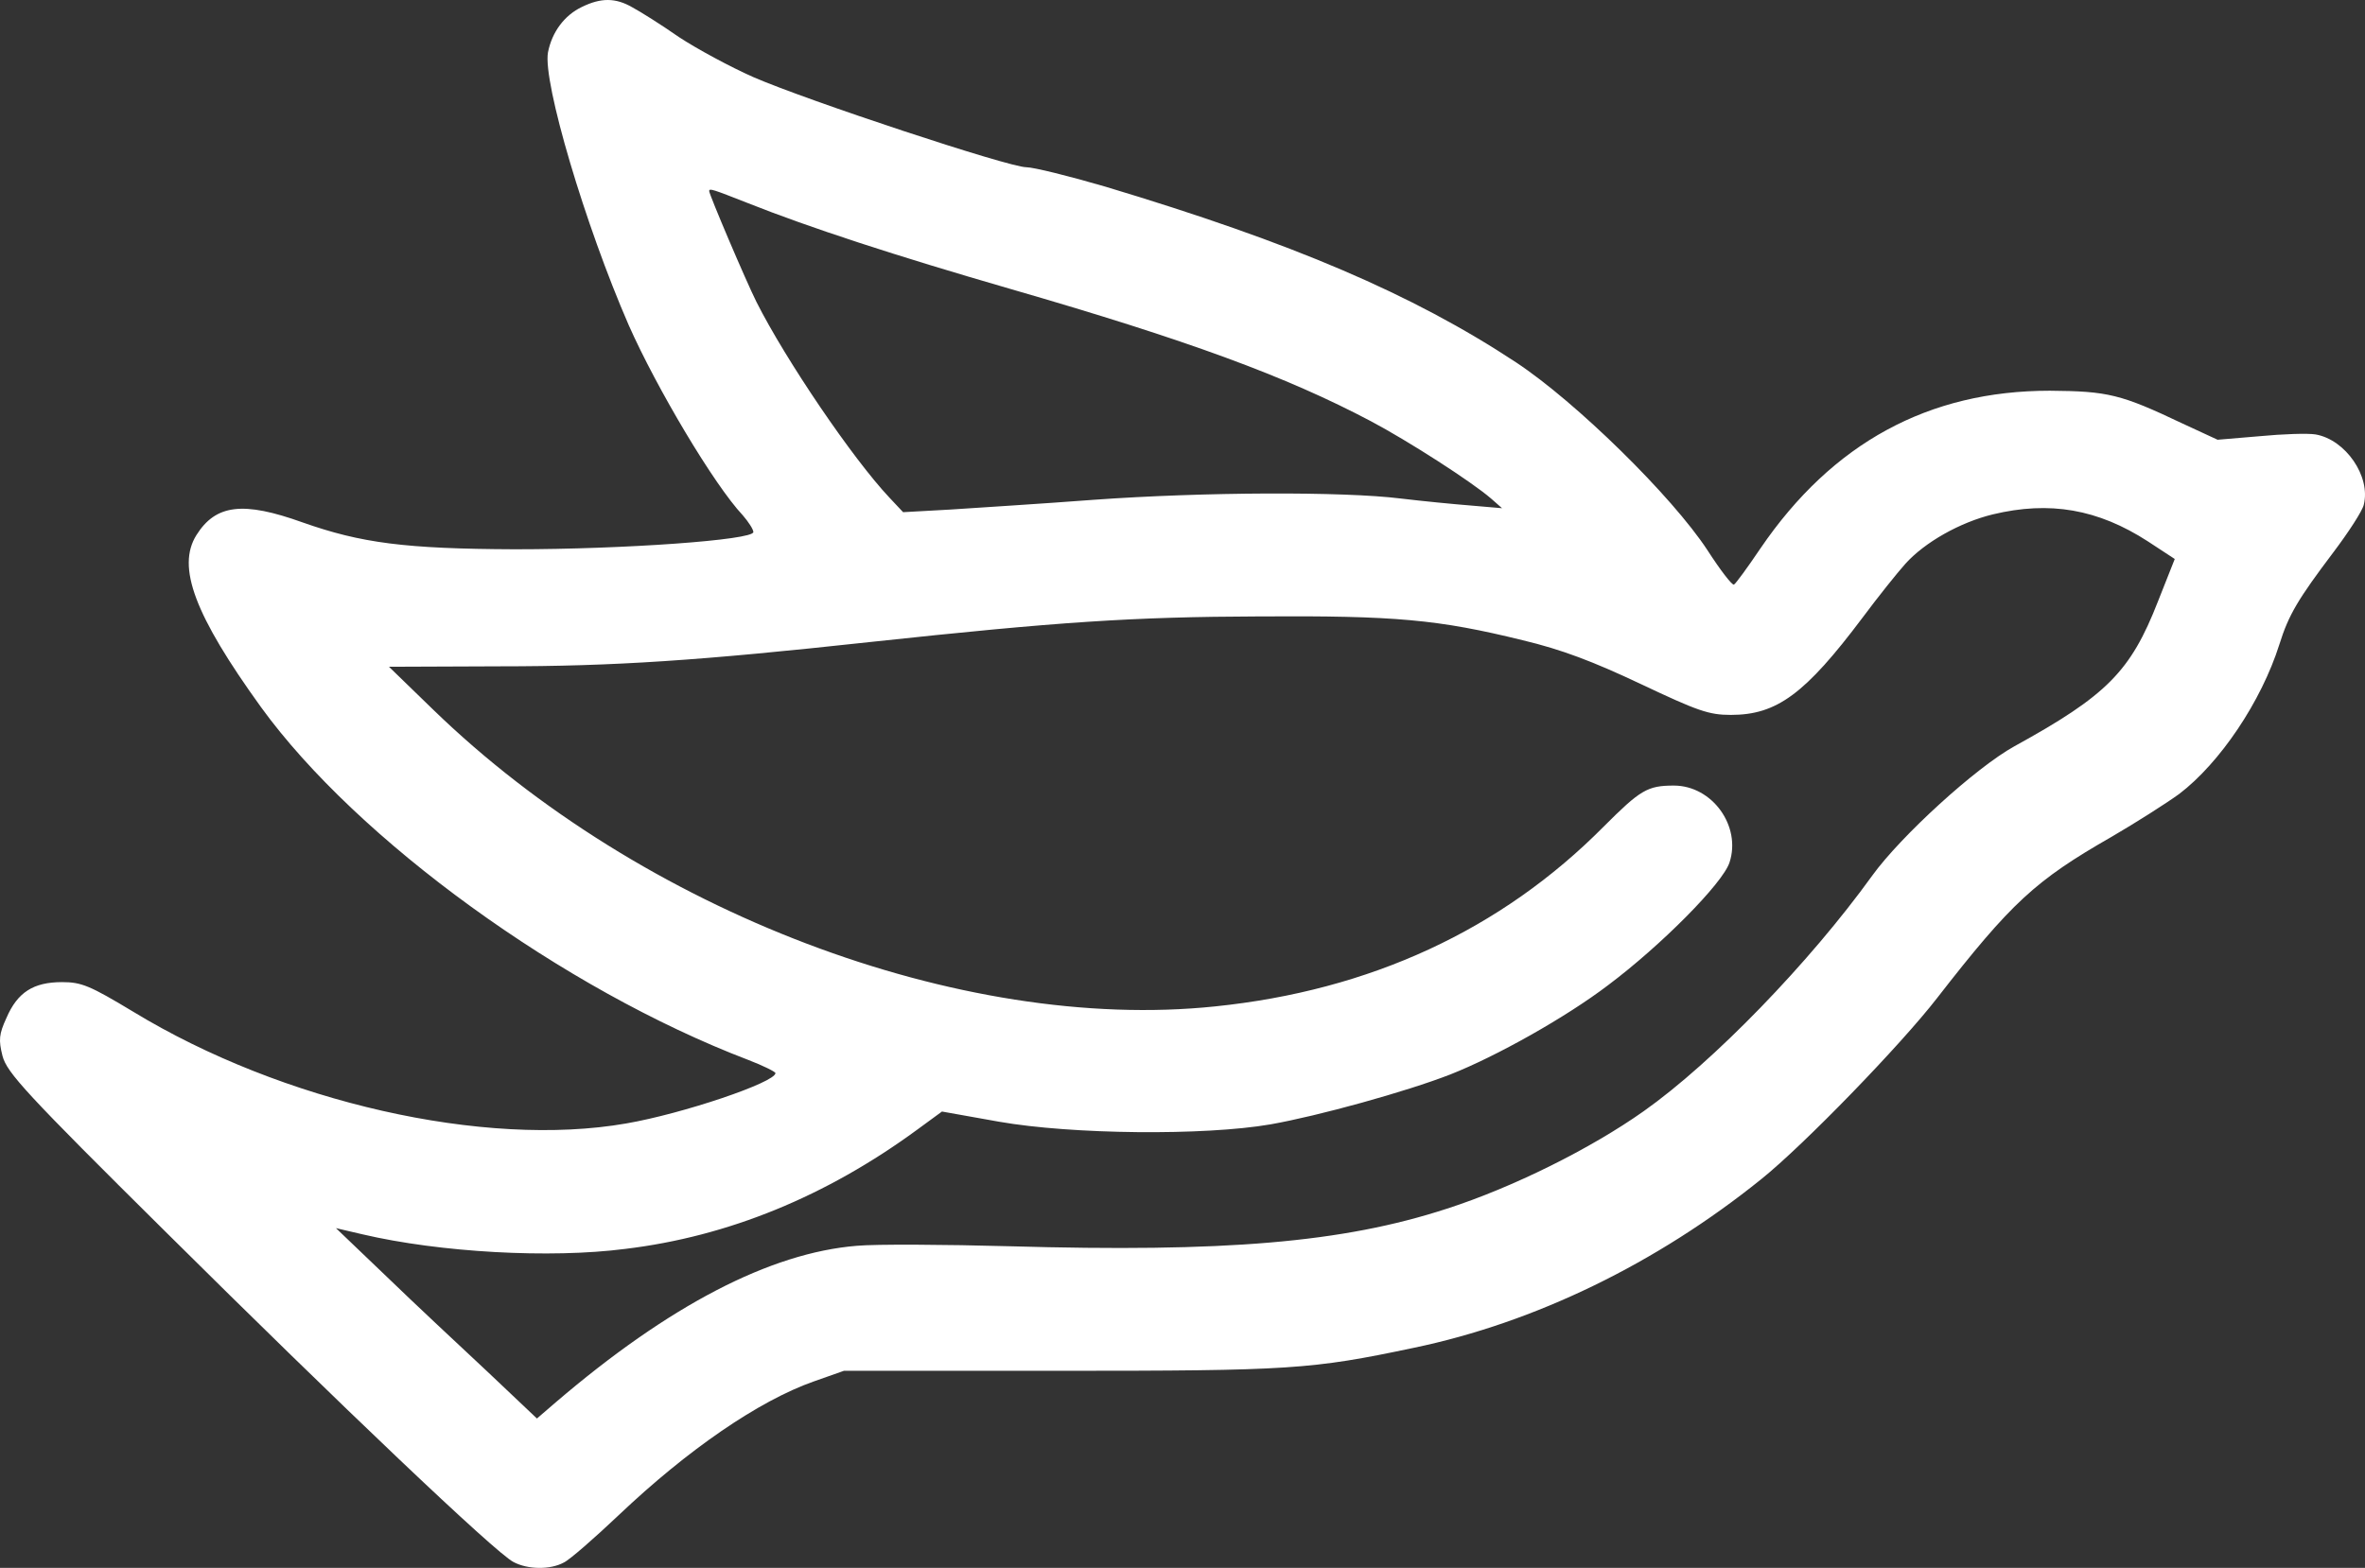 <svg width="285" height="189" viewBox="0 0 285 189" fill="none" xmlns="http://www.w3.org/2000/svg">
	<rect x="0" y="0" width="285" height="189" fill="#333333" stroke="none"/>
	<path fill-rule="evenodd" clip-rule="evenodd"
		d="M76.202 0.885C77.107 1.364 79.662 2.962 81.791 4.452C83.973 5.89 88.019 8.073 90.786 9.297C97.28 12.119 121.552 20.159 123.681 20.159C124.533 20.159 128.844 21.223 133.209 22.501C155.724 29.263 170.202 35.439 182.711 43.691C189.95 48.483 201.5 59.823 205.759 66.319C207.302 68.714 208.739 70.578 208.952 70.471C209.165 70.365 210.602 68.395 212.146 66.106C220.822 53.381 232.426 47.099 247.01 47.099C254.036 47.152 255.58 47.525 262.979 51.038L267.237 53.008L272.294 52.582C275.061 52.316 278.095 52.21 279.053 52.369C282.673 53.008 285.707 57.427 284.855 60.835C284.696 61.58 282.992 64.189 281.183 66.585C276.924 72.228 275.807 74.092 274.689 77.659C272.506 84.58 267.503 91.981 262.606 95.708C261.062 96.826 257.39 99.168 254.462 100.872C245.254 106.143 242.379 108.805 233.437 120.305C229.072 125.949 217.362 138.034 212.252 142.134C199.637 152.303 184.947 159.437 170.362 162.472C158.013 165.081 155.458 165.241 127.78 165.241H101.698L98.079 166.518C91.425 168.861 82.855 174.771 74.605 182.597C71.624 185.419 68.644 188.028 67.952 188.347C66.302 189.252 63.587 189.199 61.884 188.294C59.755 187.229 40.965 169.34 19.94 148.47C3.12 131.805 0.831 129.303 0.299 127.28C-0.18 125.363 -0.127 124.671 0.778 122.701C2.109 119.613 4.025 118.388 7.485 118.388C9.827 118.388 10.838 118.814 16.054 121.956C33.992 132.87 58.371 138.407 75.457 135.426C82.27 134.254 93.448 130.474 93.448 129.356C93.448 129.196 91.957 128.451 90.148 127.759C67.845 119.24 43.041 101.245 31.437 85.219C23.453 74.145 21.271 68.342 23.666 64.508C26.008 60.782 29.308 60.409 36.441 62.964C43.52 65.467 48.843 66.159 62.043 66.212C75.244 66.212 90.786 65.094 90.786 64.136C90.786 63.816 90.201 62.911 89.509 62.112C86.049 58.439 79.129 46.779 75.776 39.219C70.507 27.133 65.397 9.883 66.035 6.316C66.514 3.867 68.005 1.844 70.134 0.832C72.423 -0.286 74.179 -0.286 76.202 0.885ZM91.159 36.397C89.882 33.842 85.464 23.459 85.464 23.034C85.464 22.661 85.889 22.821 90.094 24.471C97.6 27.453 107.873 30.807 121.659 34.8C143.216 41.029 155.032 45.395 165.199 50.772C169.723 53.168 177.335 58.066 179.677 60.089L181.008 61.261L177.282 60.941C175.259 60.782 171.427 60.409 168.765 60.089C161.899 59.237 145.079 59.291 131.772 60.249C125.491 60.728 117.72 61.207 114.579 61.42L108.831 61.74L107.181 59.983C102.763 55.298 94.672 43.372 91.159 36.397ZM229.605 67.969C231.947 65.36 236.205 62.964 240.144 62.006C247.01 60.356 252.812 61.367 258.827 65.254L262.074 67.383L260.051 72.495C256.751 80.96 253.877 83.835 242.752 89.958C238.121 92.513 229.072 100.766 225.613 105.557C218.054 116.046 206.451 128.025 198.094 133.935C191.706 138.46 182.285 143.145 174.354 145.701C161.792 149.801 147.581 150.972 121.659 150.227C113.887 150.014 105.584 149.96 103.242 150.173C92.809 151.025 80.62 157.361 66.993 169.021L64.705 170.991L58.743 165.347C55.443 162.259 49.961 157.148 46.607 153.9L40.486 148.044L43.68 148.789C52.995 150.972 66.302 151.717 75.35 150.546C87.752 149.055 99.569 144.21 110.534 136.171L113.515 133.988L120.381 135.213C129.164 136.757 145.132 136.916 153.116 135.532C158.865 134.52 169.457 131.592 174.78 129.516C180.316 127.333 188.672 122.648 193.782 118.761C200.17 113.969 207.622 106.462 208.42 103.96C209.857 99.594 206.344 94.696 201.713 94.696C198.52 94.696 197.668 95.228 193.25 99.647C180.901 112.106 165.093 119.4 146.41 121.317C115.75 124.511 77.266 109.87 52.196 85.539L46.873 80.374L60.18 80.321C74.073 80.321 84.293 79.629 104.839 77.393C127.62 74.944 136.509 74.358 151.732 74.305C168.18 74.198 173.343 74.677 183.509 77.18C188.193 78.298 191.973 79.735 197.721 82.451C204.588 85.698 205.918 86.177 208.58 86.177C214.115 86.177 217.522 83.675 224.442 74.465C226.305 71.962 228.647 69.034 229.605 67.969Z"
		fill="white" />
</svg>